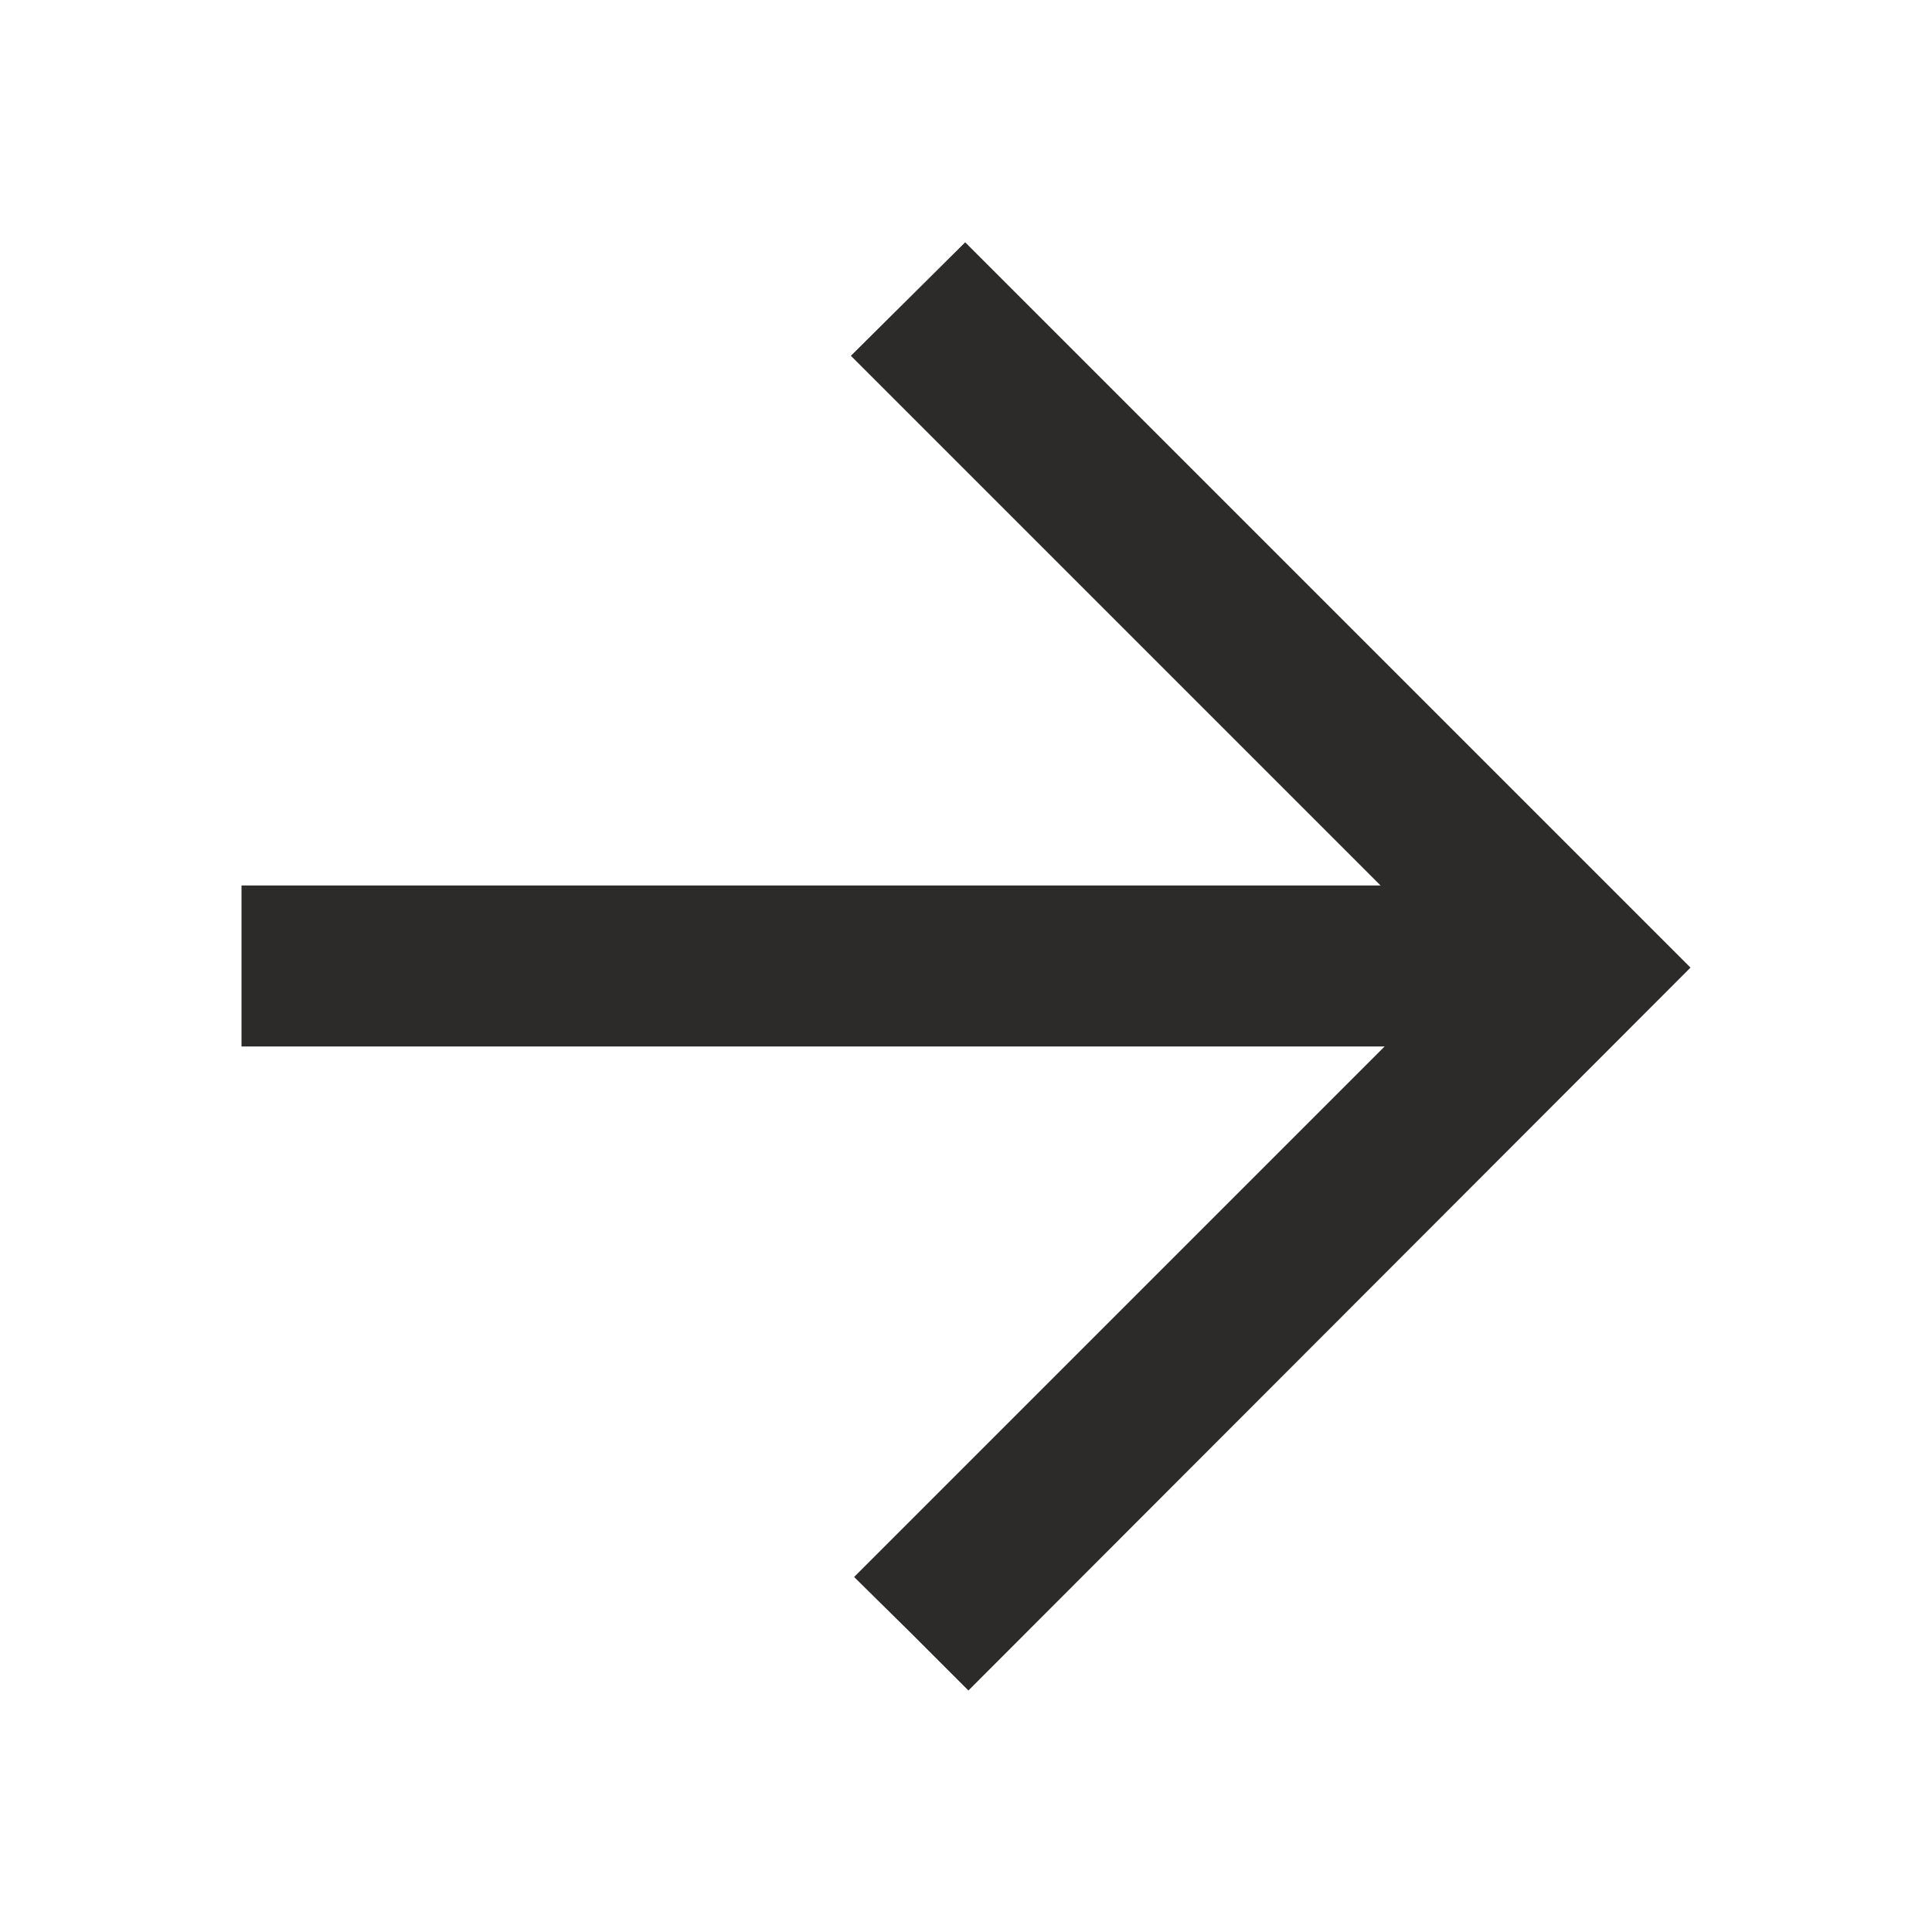 <!-- Generated by IcoMoon.io -->
<svg version="1.1" xmlns="http://www.w3.org/2000/svg" width="24" height="24" viewBox="0 0 24 24">
<title>arrow-right</title>
<path fill="#2d2a2a" d="M21 12.020l-9.010-9.010-1.42 1.41 6.58 6.58h-14.15v2h14.2l-6.59 6.59 0.71 0.7 0.71 0.71 8.97-8.98z"></path>
</svg>
